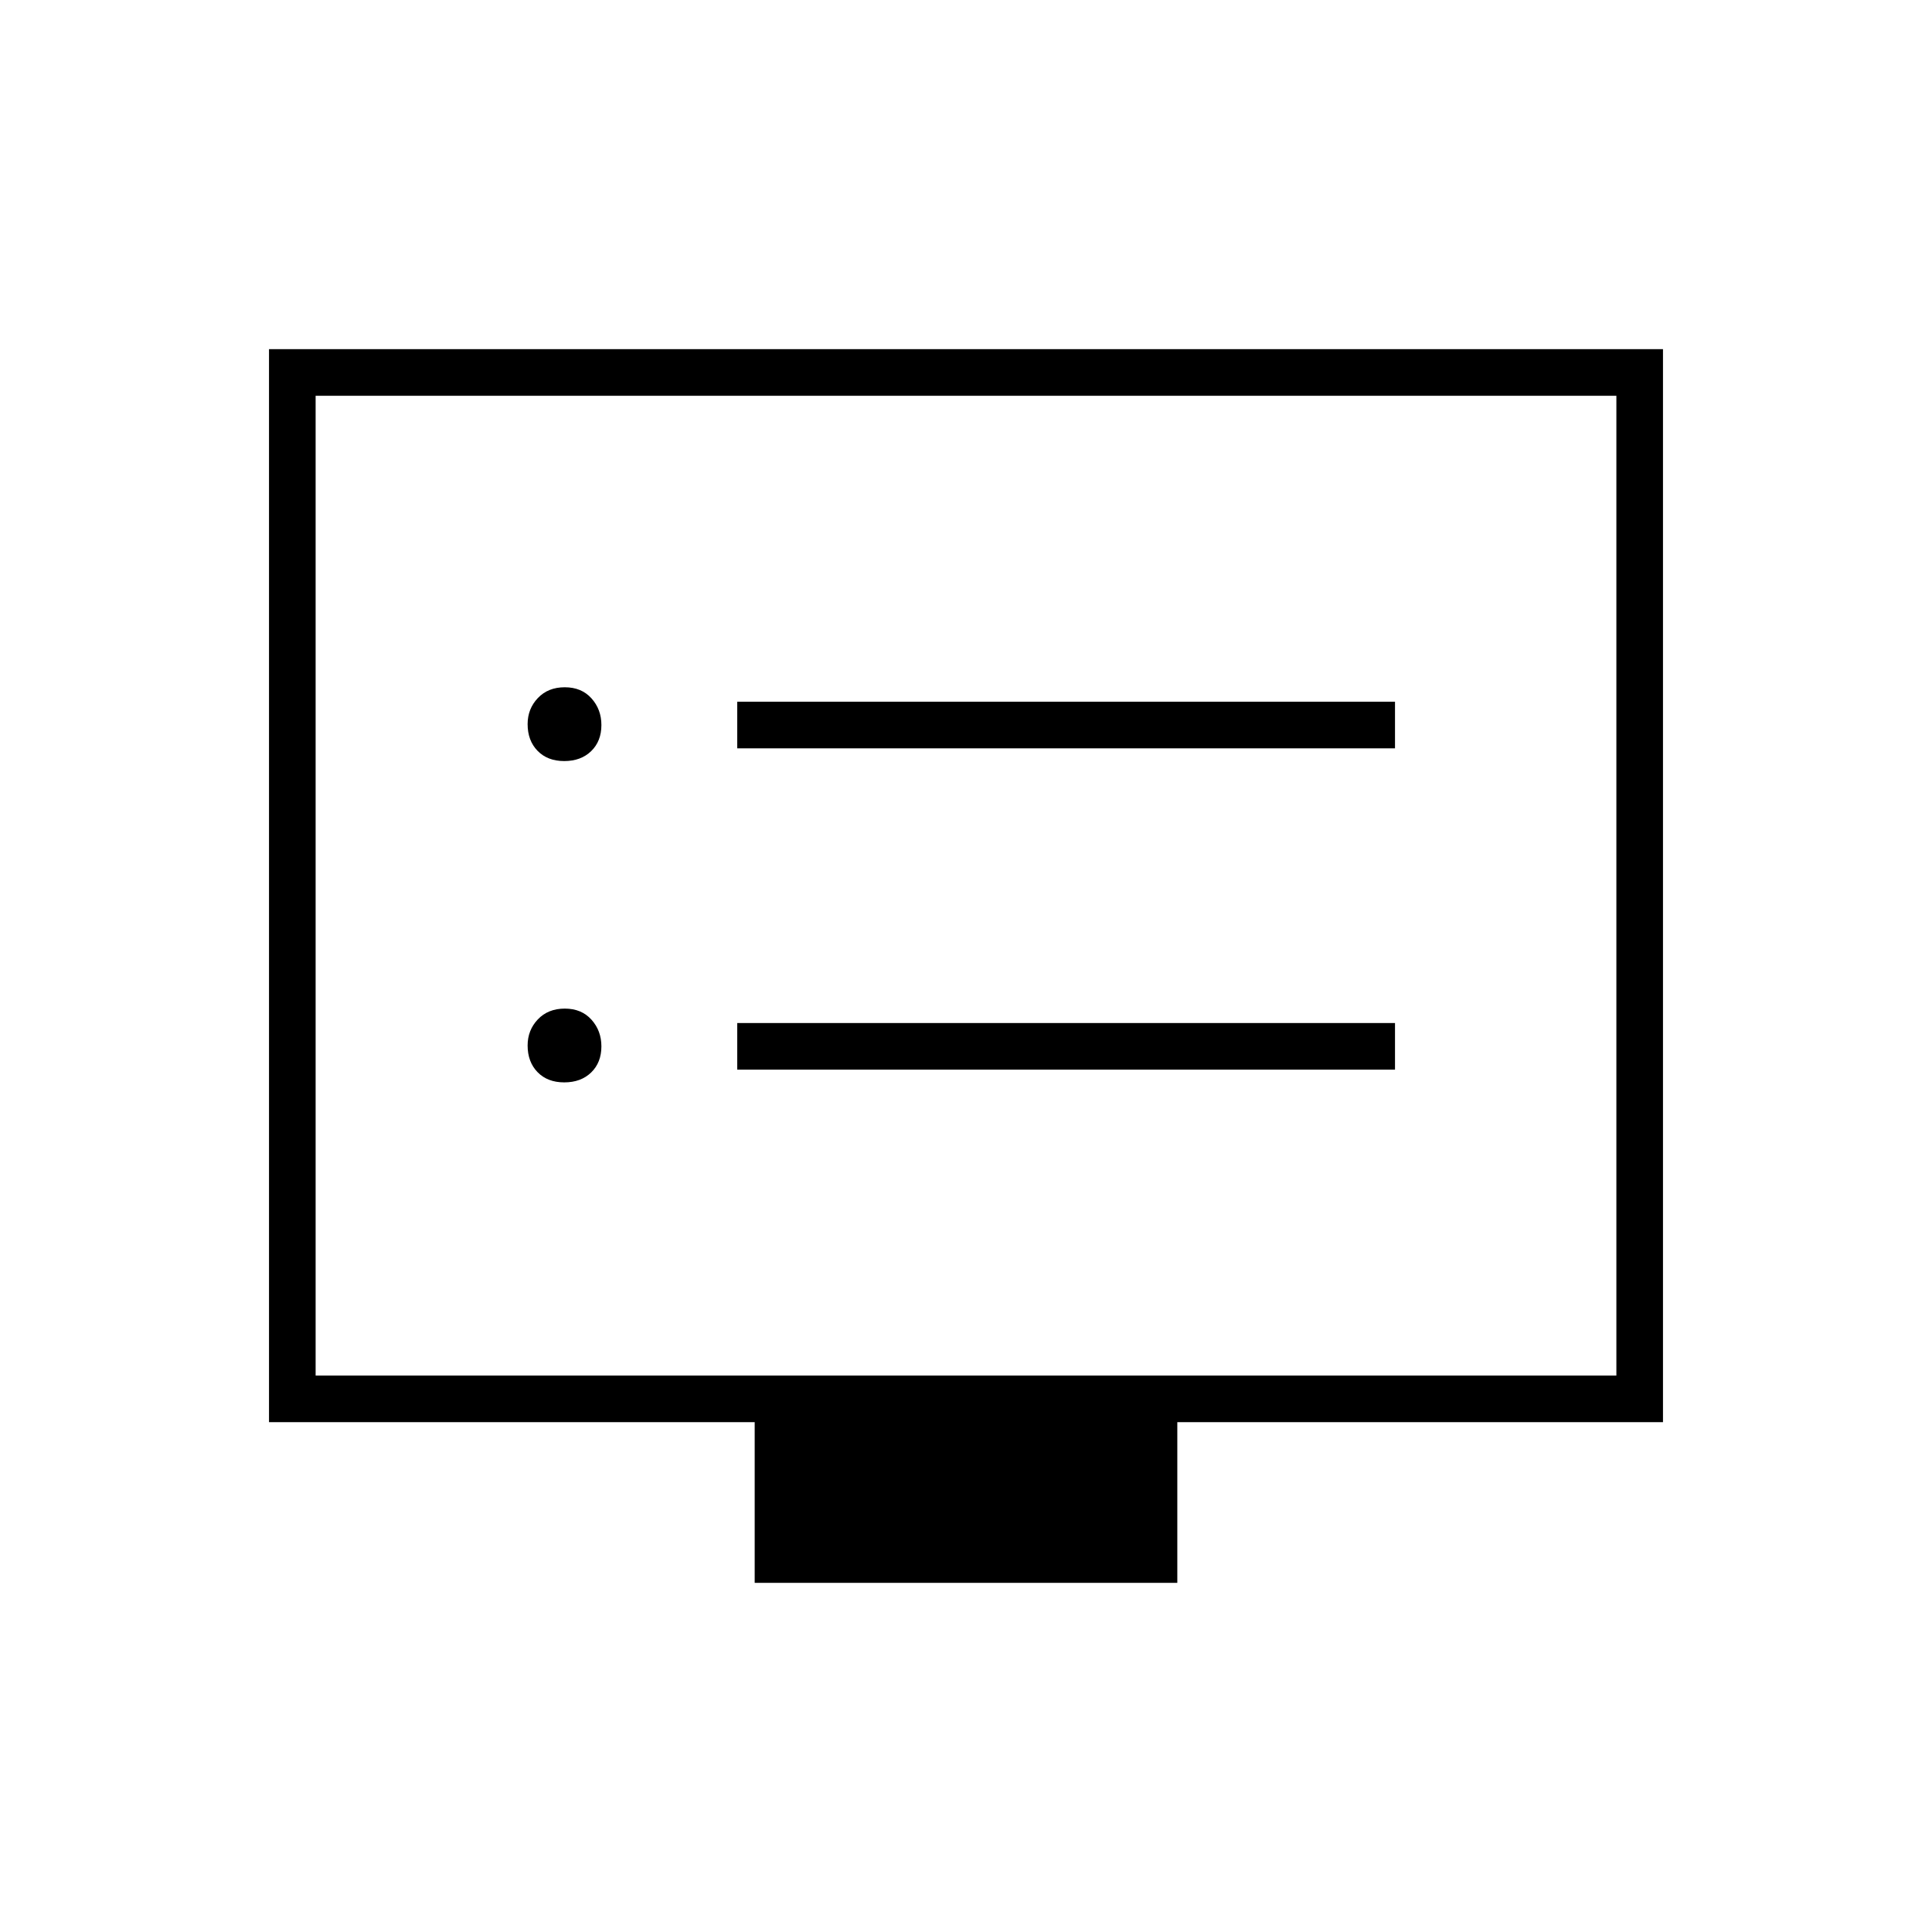 <svg xmlns="http://www.w3.org/2000/svg" height="40" viewBox="0 -960 960 960" width="40"><path d="M280.36-422.17q8.31 0 13.39-4.93t5.08-12.97q0-7.76-4.94-13.26t-13.25-5.5q-8.31 0-13.39 5.36t-5.08 12.96q0 8.18 4.94 13.26t13.25 5.08Zm0-159.66q8.31 0 13.39-4.94 5.08-4.93 5.08-12.97 0-7.76-4.94-13.26t-13.25-5.5q-8.31 0-13.39 5.36t-5.08 12.96q0 8.18 4.94 13.26 4.94 5.09 13.25 5.09Zm85.97 153.33h326.84v-23.17H366.33v23.17Zm0-159.67h326.84v-23.16H366.33v23.16ZM375-173.5v-79.83H133.67V-786.5h692.66v533.17H585v79.83H375Zm-218.17-103h646.34v-486.83H156.83v486.83Zm0 0v-486.83 486.83Z"/></svg>